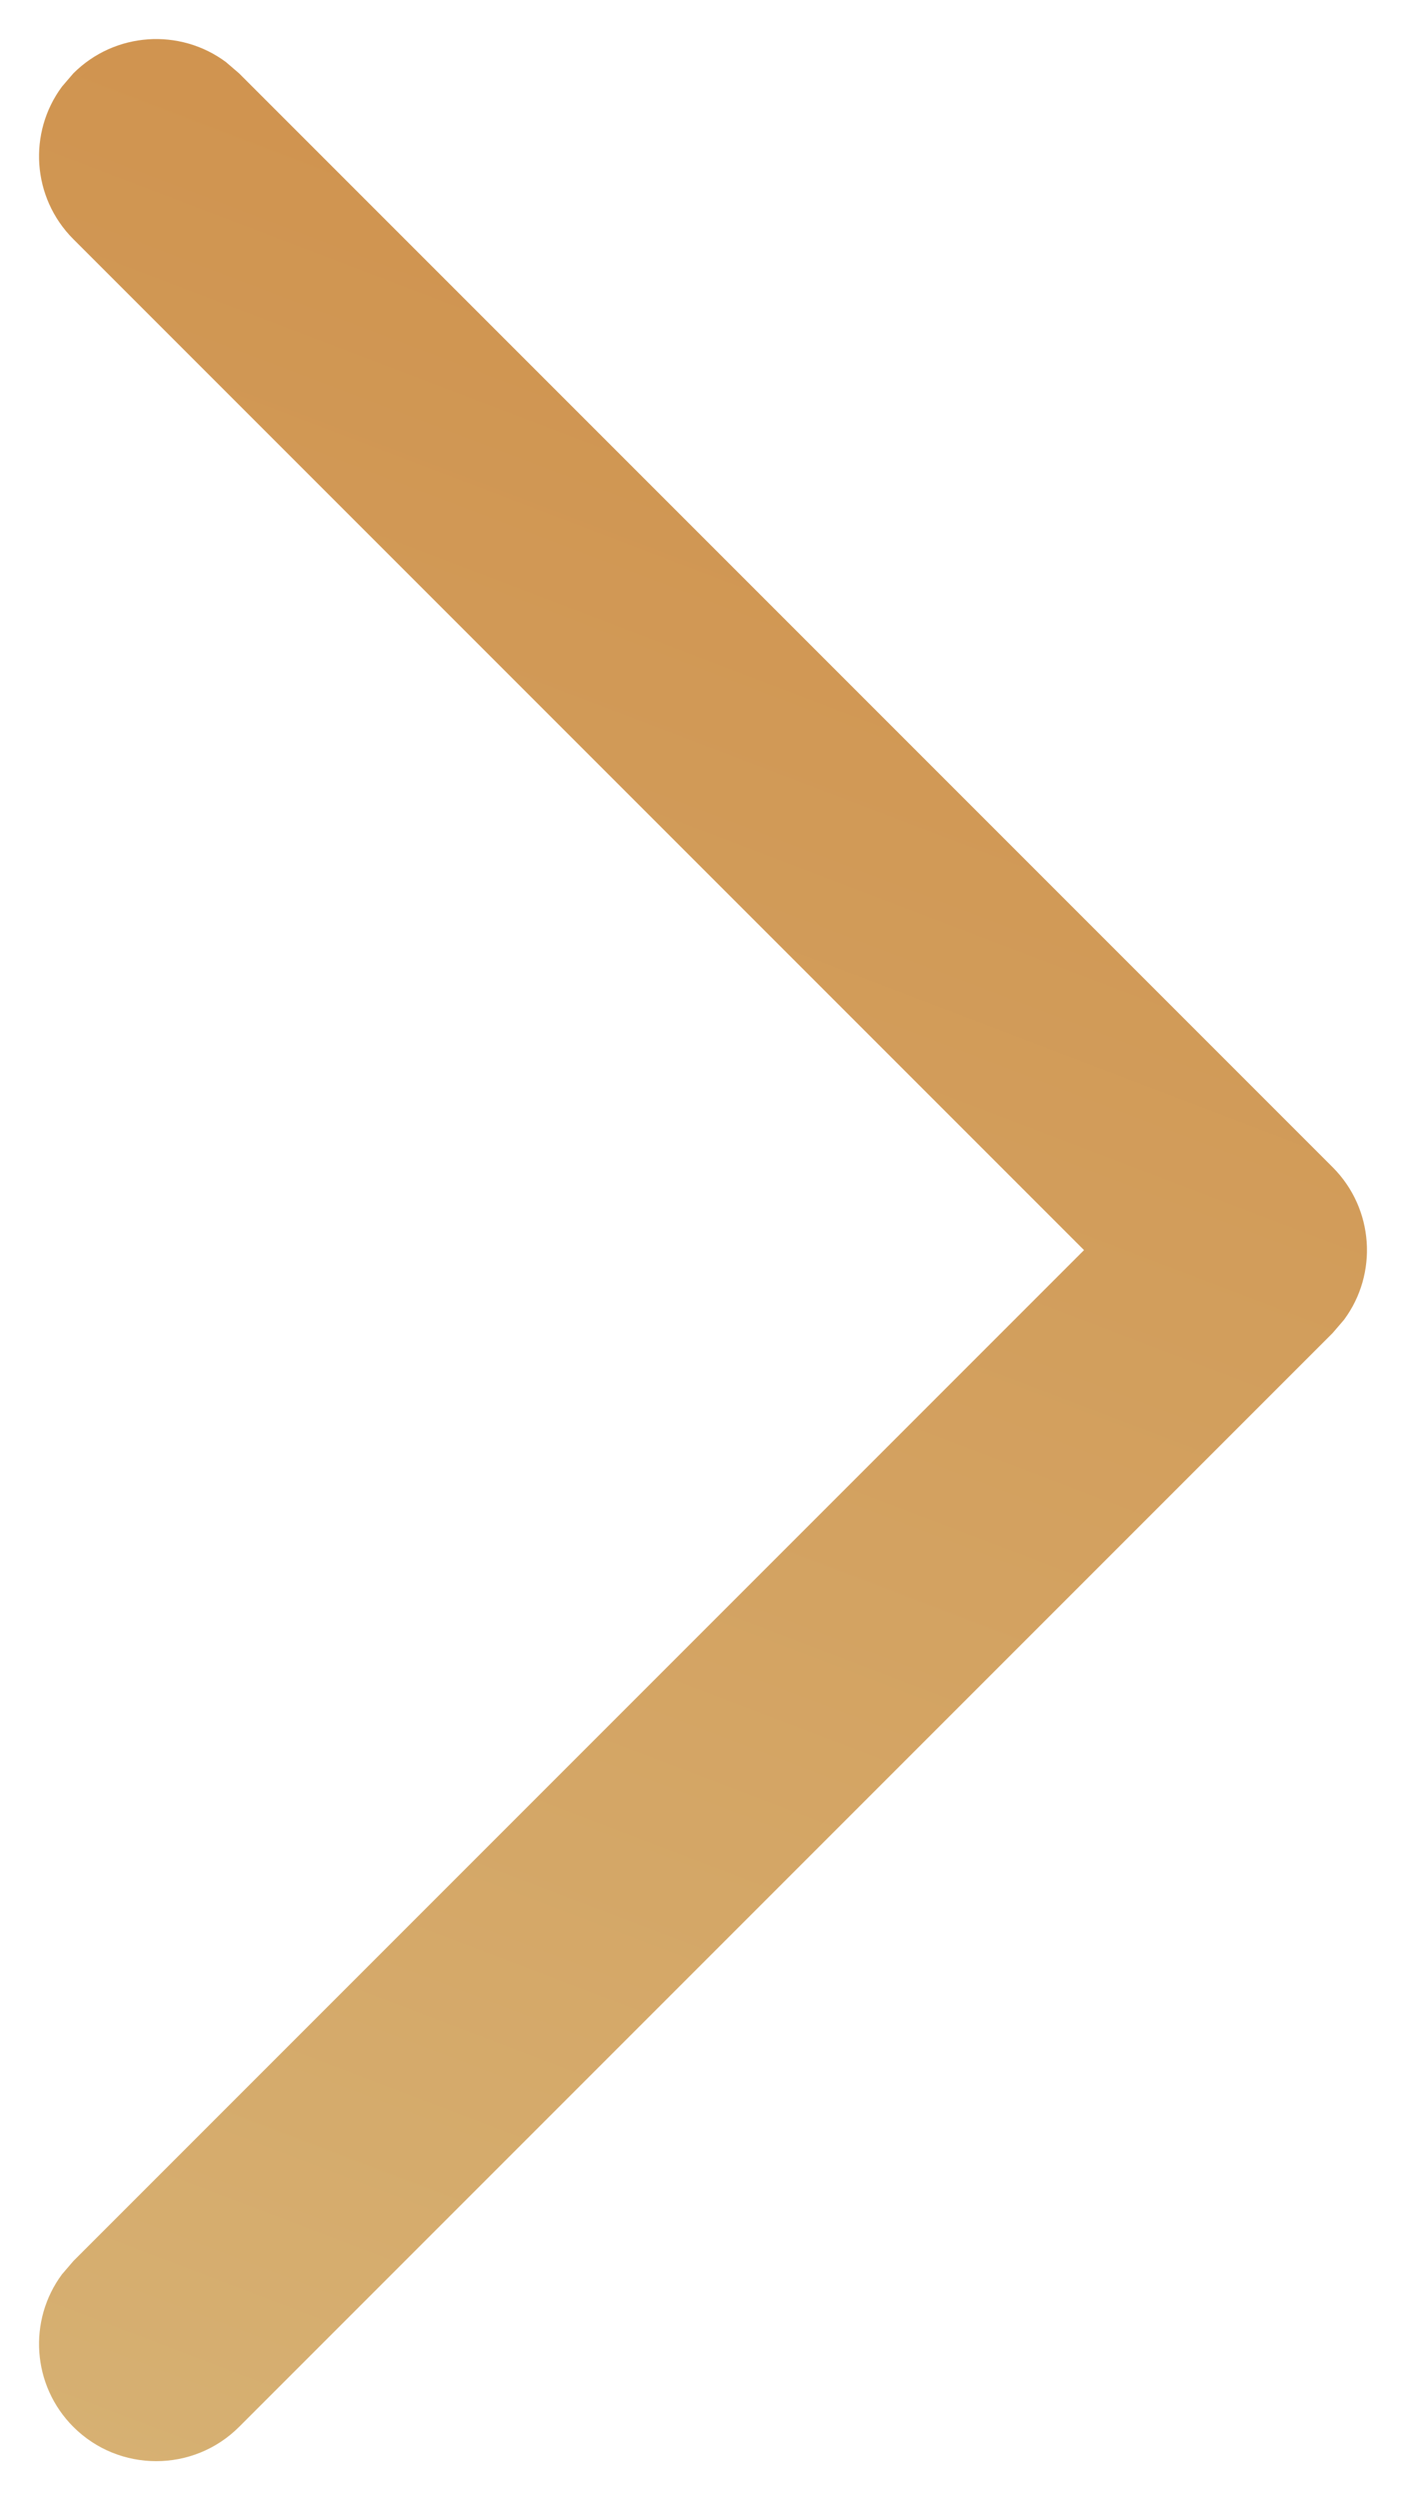 <svg width="18" height="32" viewBox="0 0 18 32" fill="none" xmlns="http://www.w3.org/2000/svg">
<path d="M0.939 31.061C0.407 30.528 0.358 29.695 0.794 29.108L0.939 28.939L13.878 16L0.939 3.061C0.407 2.528 0.358 1.695 0.794 1.108L0.939 0.939C1.472 0.407 2.305 0.358 2.892 0.794L3.061 0.939L17.061 14.939C17.593 15.472 17.642 16.305 17.206 16.892L17.061 17.061L3.061 31.061C2.475 31.646 1.525 31.646 0.939 31.061Z" fill="url(#paint0_linear_3262_26390)"/>
<defs>
<linearGradient id="paint0_linear_3262_26390" x1="-6.533" y1="43.792" x2="18.795" y2="-22.515" gradientUnits="userSpaceOnUse">
<stop stop-color="#DABE83"/>
<stop offset="1" stop-color="#C9792F"/>
</linearGradient>
</defs>
</svg>
